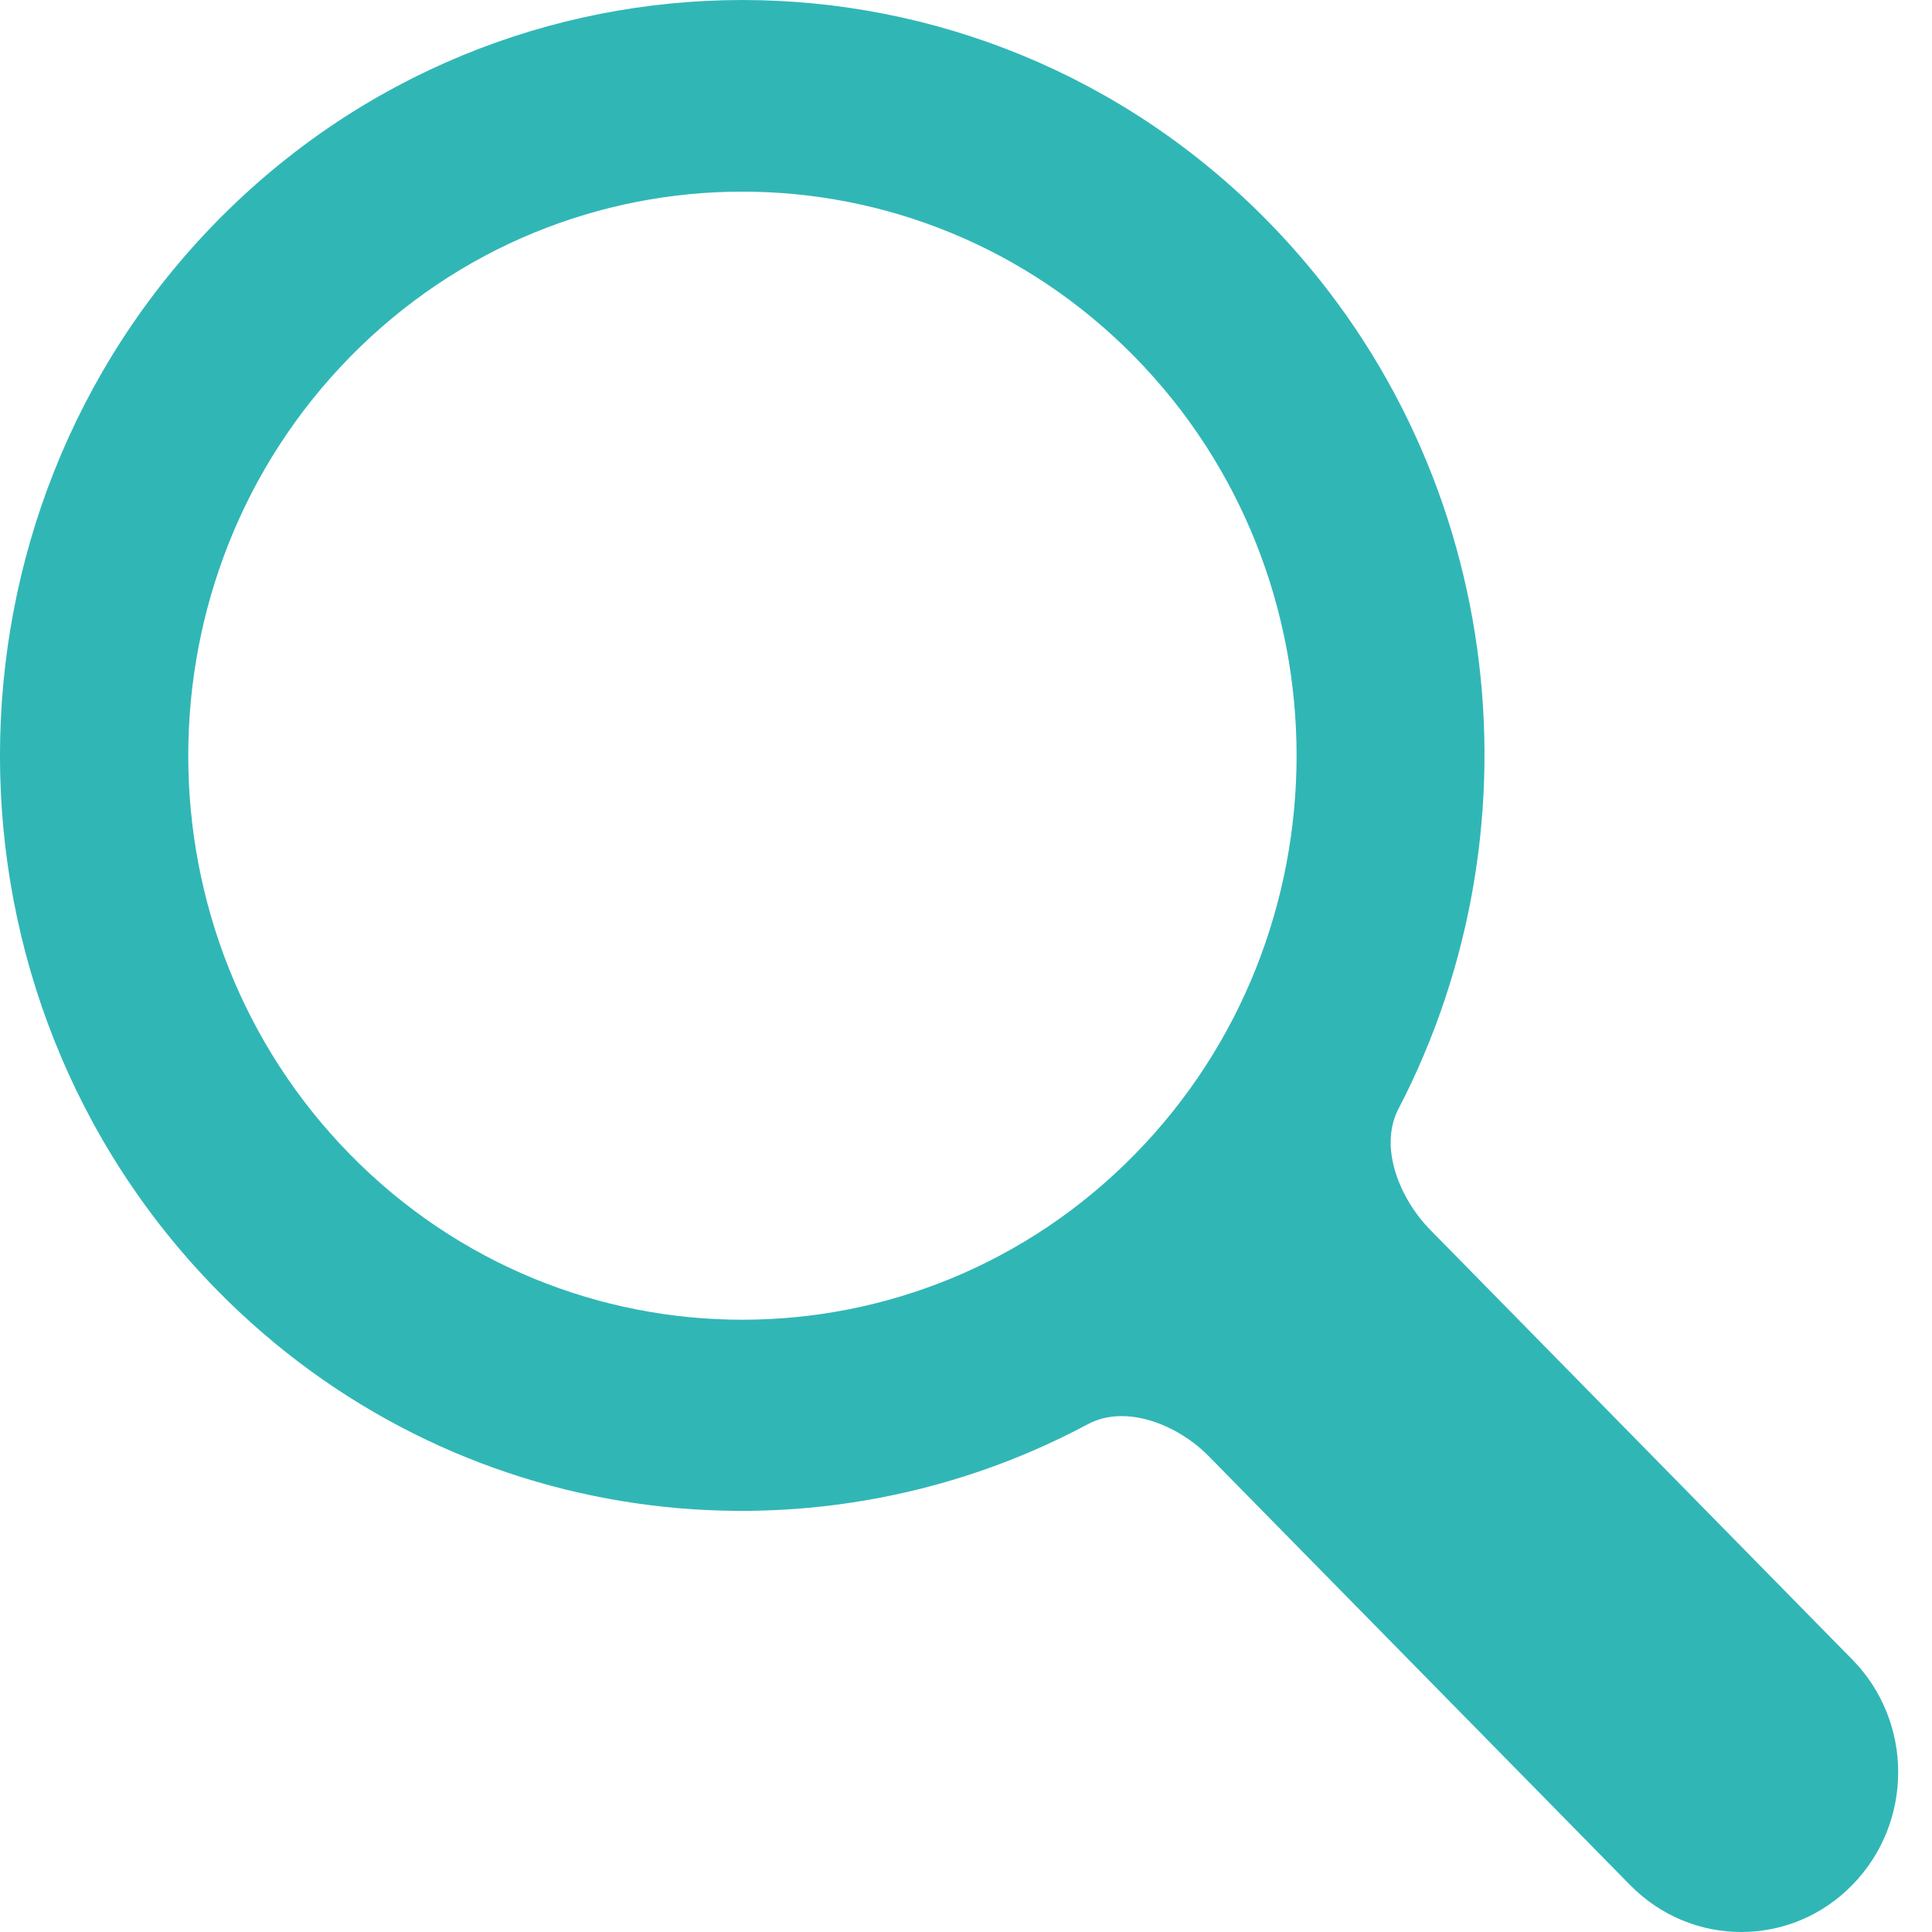 <svg width="25" height="25" viewBox="0 0 25 25" fill="none" xmlns="http://www.w3.org/2000/svg">
<path d="M16.403 2.86C12.656 -0.953 6.557 -0.953 2.81 2.86C-0.937 6.675 -0.937 12.881 2.81 16.696C5.855 19.795 10.451 20.368 14.077 18.429C14.572 18.164 15.244 18.44 15.638 18.84L21.095 24.394C21.89 25.202 23.175 25.202 23.966 24.394C24.761 23.586 24.761 22.278 23.966 21.472L18.509 15.916C18.115 15.516 17.837 14.848 18.096 14.349C20.015 10.655 19.455 5.967 16.403 2.86ZM14.68 14.942C11.882 17.789 7.329 17.789 4.533 14.942C1.737 12.095 1.737 7.462 4.533 4.615C7.329 1.768 11.882 1.768 14.68 4.615C17.477 7.462 17.477 12.095 14.68 14.942Z" fill="#31B6B6"/>
</svg>
